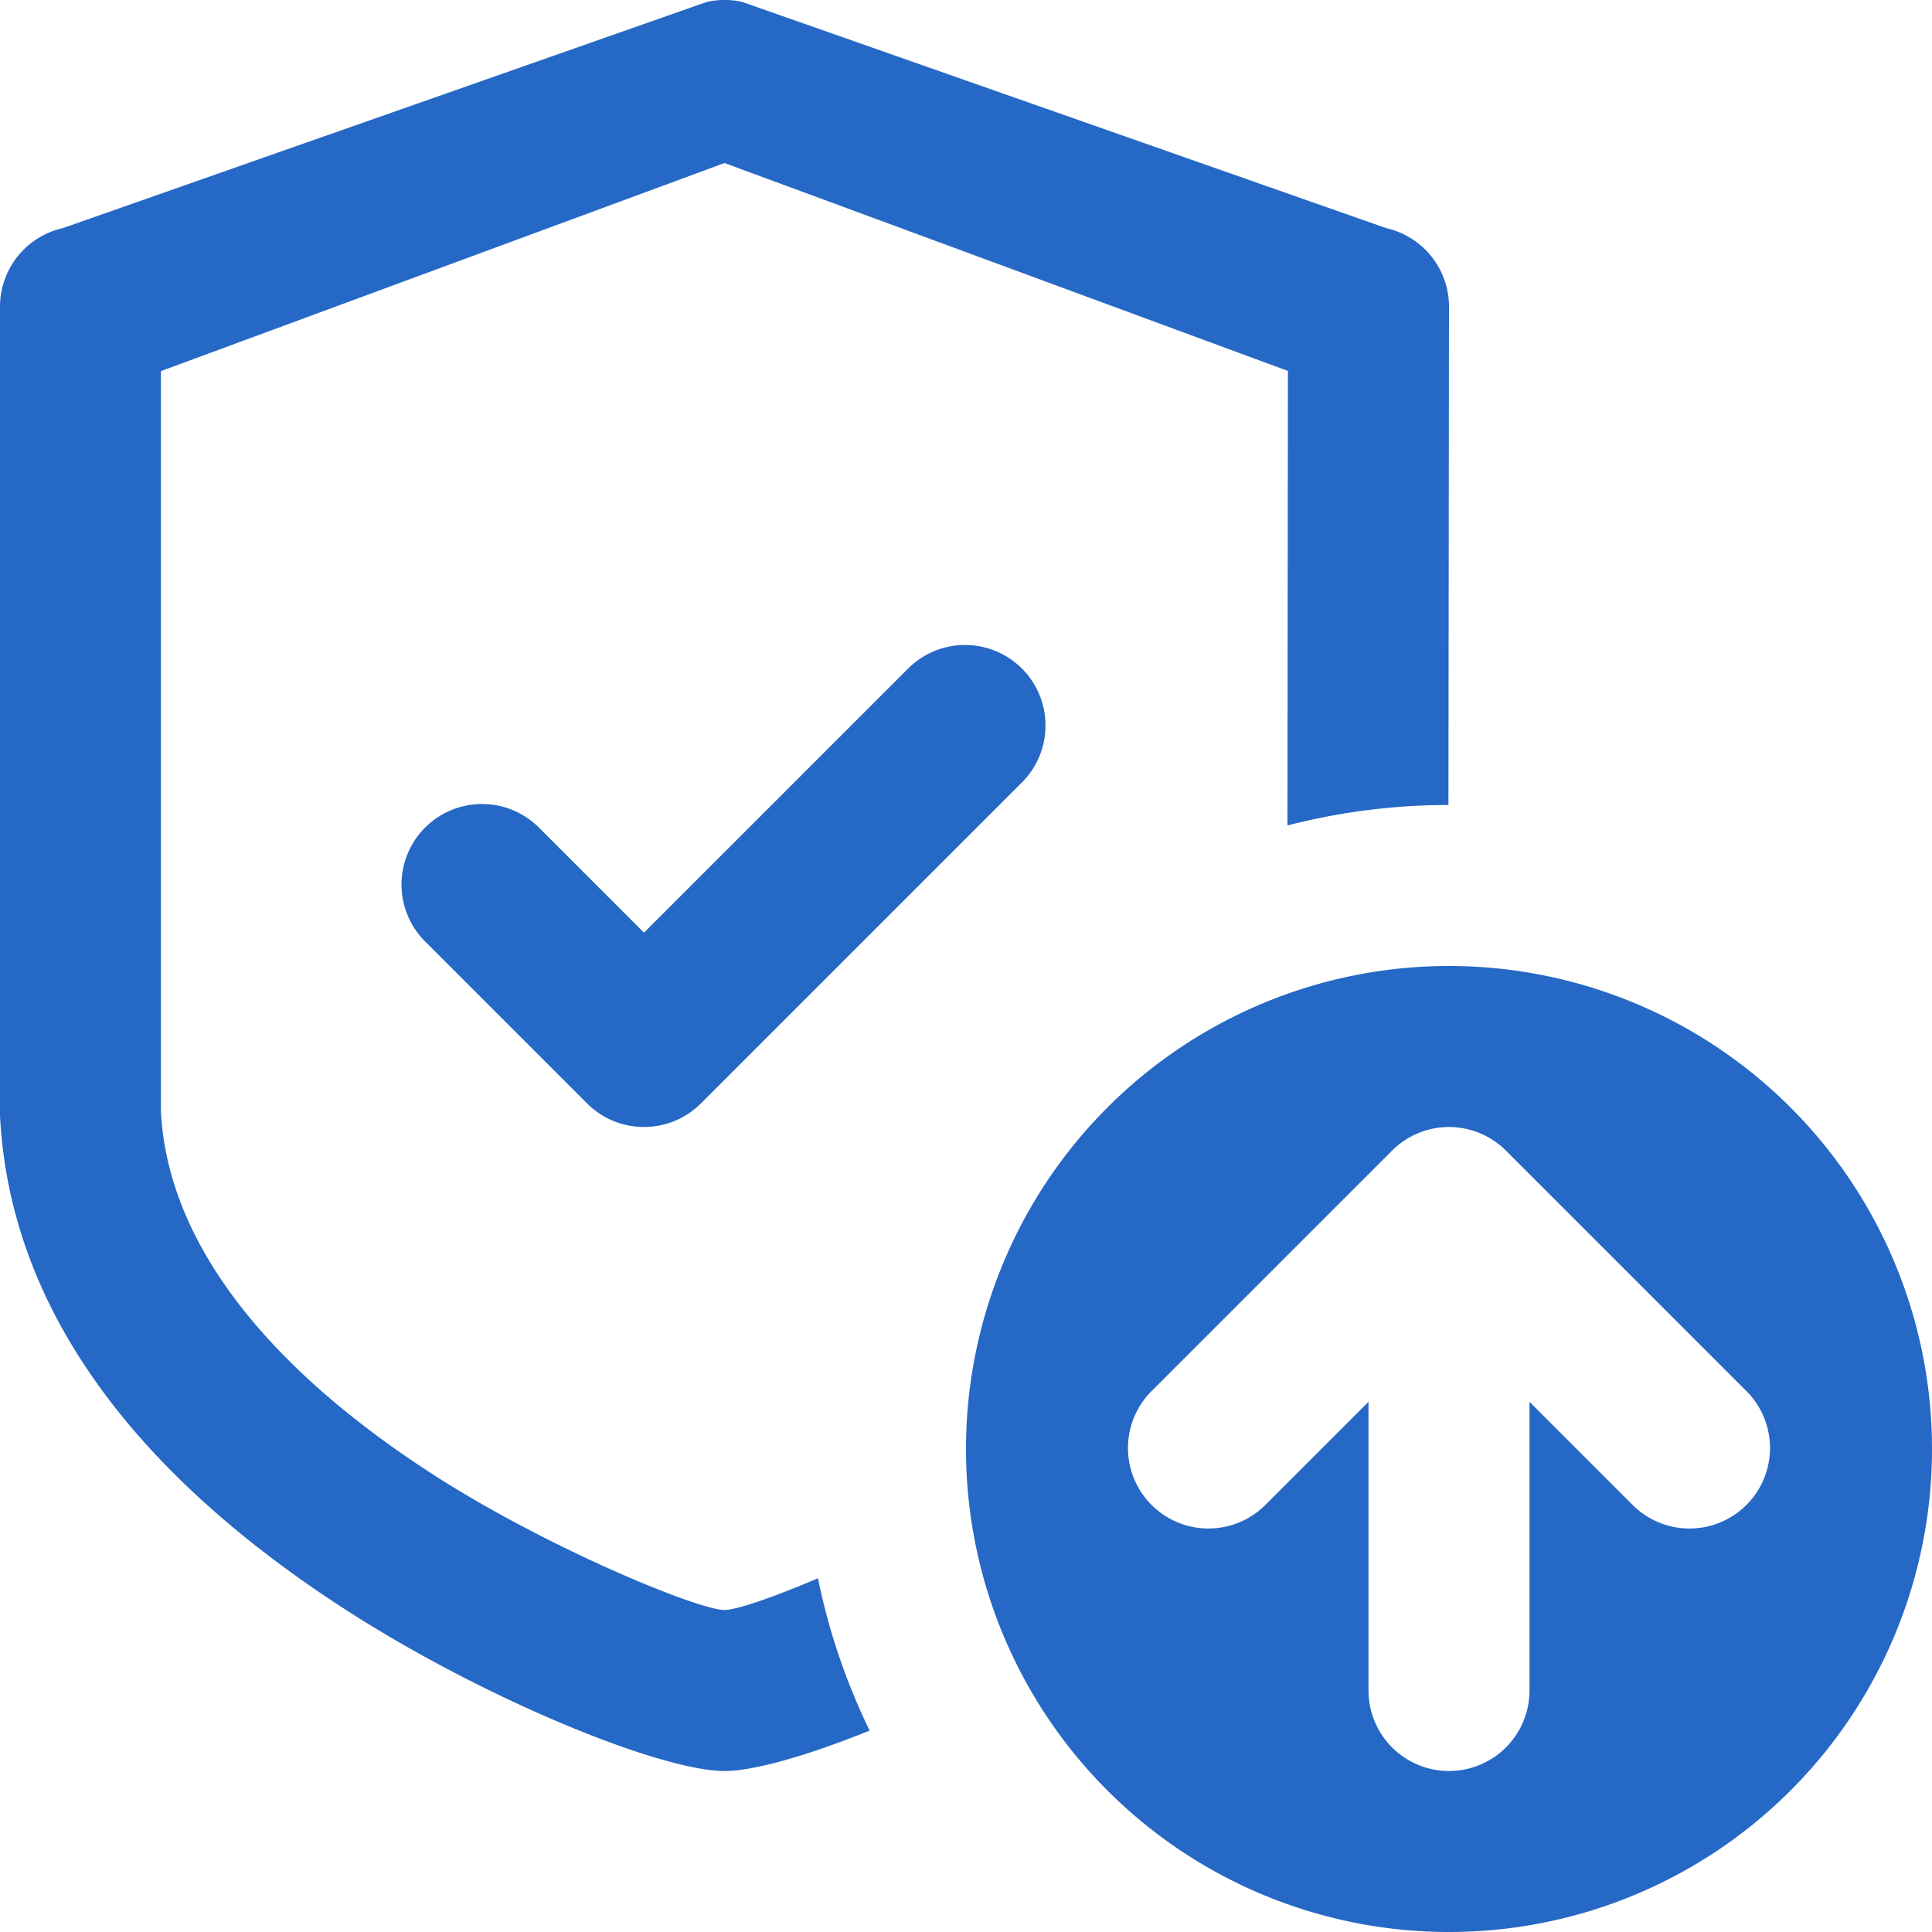 <svg xmlns="http://www.w3.org/2000/svg" fill="none" viewBox="0 0 24 24" class="acv-icon"><g fill="#2668C5" clip-path="url(#a)"><path d="M18 3.81a1 1 0 0 0-.78-.976l-8-2.81a1 1 0 0 0-.44 0l-8 2.81A1 1 0 0 0 0 3.81v10.047c.123 2.445 1.732 4.474 4.25 6.111C5.968 21.086 8.195 22 9 22c.366 0 1.028-.19 1.803-.502a7.942 7.942 0 0 1-.642-1.892C9.588 19.85 9.143 20 9 20c-.328 0-2.237-.783-3.66-1.709-2.035-1.322-3.26-2.866-3.341-4.485V4.61L9 2.025l6.999 2.583-.006 5.646a8.013 8.013 0 0 1 2-.254L18 3.81Z"/><path d="M6.707 10.293a1 1 0 1 0-1.414 1.414l2 2a1 1 0 0 0 1.414 0l4-4a1 1 0 0 0-1.414-1.414L8 11.586l-1.293-1.293Z"/><path fill-rule="evenodd" d="M18 24a6 6 0 1 0 0-12 6 6 0 0 0 0 12Zm1-6.586V21a1 1 0 1 1-2 0v-3.586l-1.293 1.293a1 1 0 0 1-1.414-1.414l3-3a1 1 0 0 1 1.414 0l3 3a1 1 0 0 1-1.414 1.414L19 17.414Z" clip-rule="evenodd"/></g><defs><clipPath id="a"><path fill="#fff" d="M0 0h24v24H0z"/></clipPath></defs></svg>